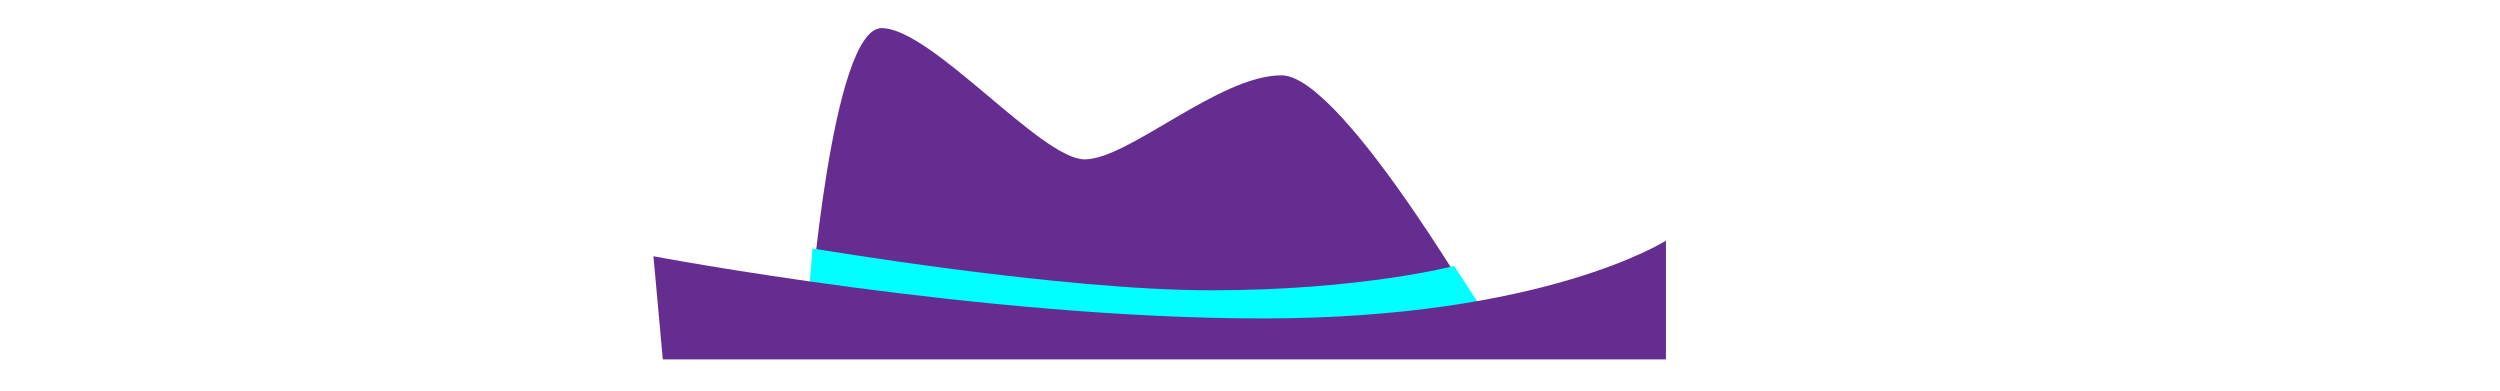 <?xml version="1.0" encoding="utf-8"?>
<!-- Generator: Adobe Illustrator 26.0.1, SVG Export Plug-In . SVG Version: 6.00 Build 0)  -->
<svg version="1.1" id="Layer_1" xmlns="http://www.w3.org/2000/svg" xmlns:xlink="http://www.w3.org/1999/xlink" x="0px" y="0px"
	 viewBox="0 0 800 125" style="enable-background:new 0 0 800 125;" xml:space="preserve">
<style type="text/css">
	.black{fill:#662D91;}
	.medium{fill:#00FFFF;}
</style>
<path class="black" d="M259.1,101c0,0,7-92,23-92s51,42,65,42s43-26.9,63-26.9s69,85.9,69,85.9L259.1,101z"/>
<path class="medium" d="M260,79.5c0,0,79.2,13.4,127.5,13.4s77.8-7.8,77.8-7.8l13.6,20.8h-221L260,79.5z"/>
<path class="black" d="M212.1,115h321V77c0,0-38.8,24.9-128.9,24.9S209.1,82,209.1,82L212.1,115z"/>
</svg>

